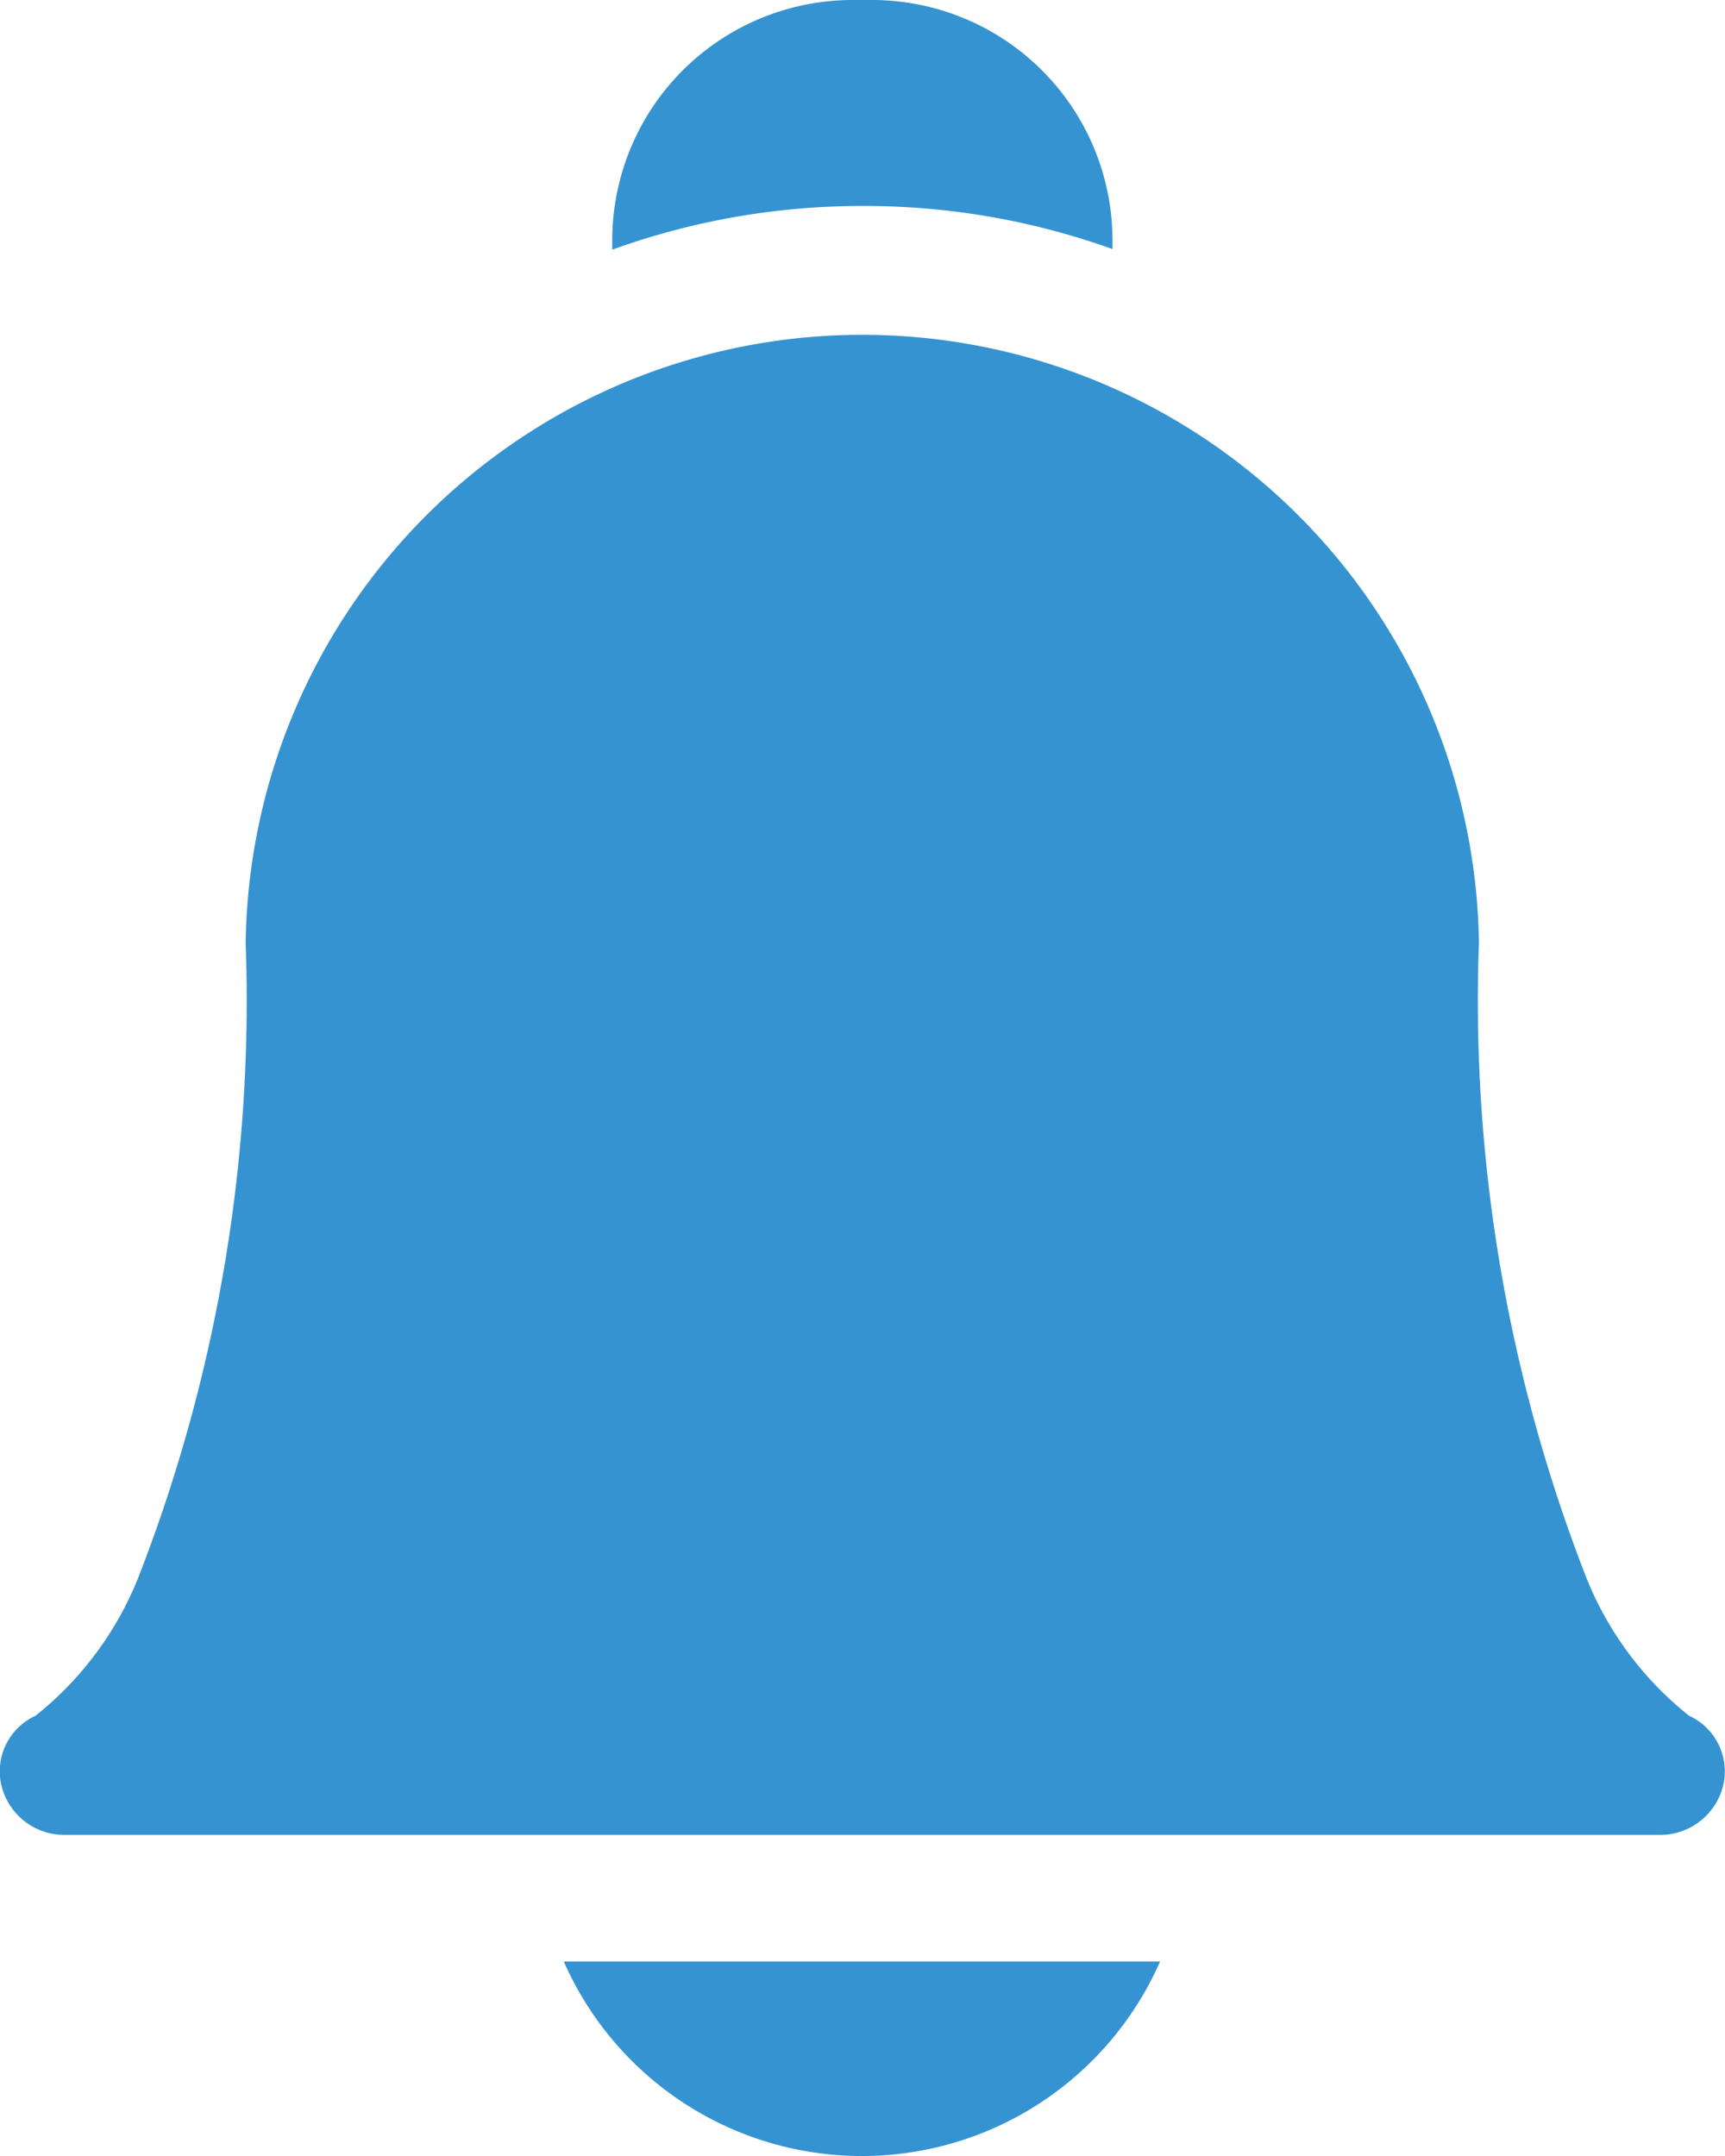 <svg xmlns="http://www.w3.org/2000/svg" width="12" height="15" viewBox="0 0 12 15"><defs><style>.a{fill:#3593d2;}</style></defs><g transform="translate(-53.014 0)"><path class="a" d="M184.9,465.044a2.266,2.266,0,0,0,4.148,0Z" transform="translate(-127.964 -451.397)"/><path class="a" d="M198.017,1.433a5.1,5.1,0,0,1,1.74.3V1.671A1.673,1.673,0,0,0,198.086,0h-.138a1.673,1.673,0,0,0-1.671,1.671v.066A5.107,5.107,0,0,1,198.017,1.433Z" transform="translate(-139.004)"/><path class="a" d="M64.557,89.289H53.47a.451.451,0,0,1-.446-.343.426.426,0,0,1,.237-.486,2.335,2.335,0,0,0,.716-.964,11.05,11.05,0,0,0,.746-4.41,4.29,4.29,0,0,1,8.579-.017q0,.008,0,.017a11.05,11.05,0,0,0,.746,4.41,2.334,2.334,0,0,0,.716.964.426.426,0,0,1,.237.486A.451.451,0,0,1,64.557,89.289Zm.213-.826h0Z" transform="translate(0 -76.523)"/></g></svg>